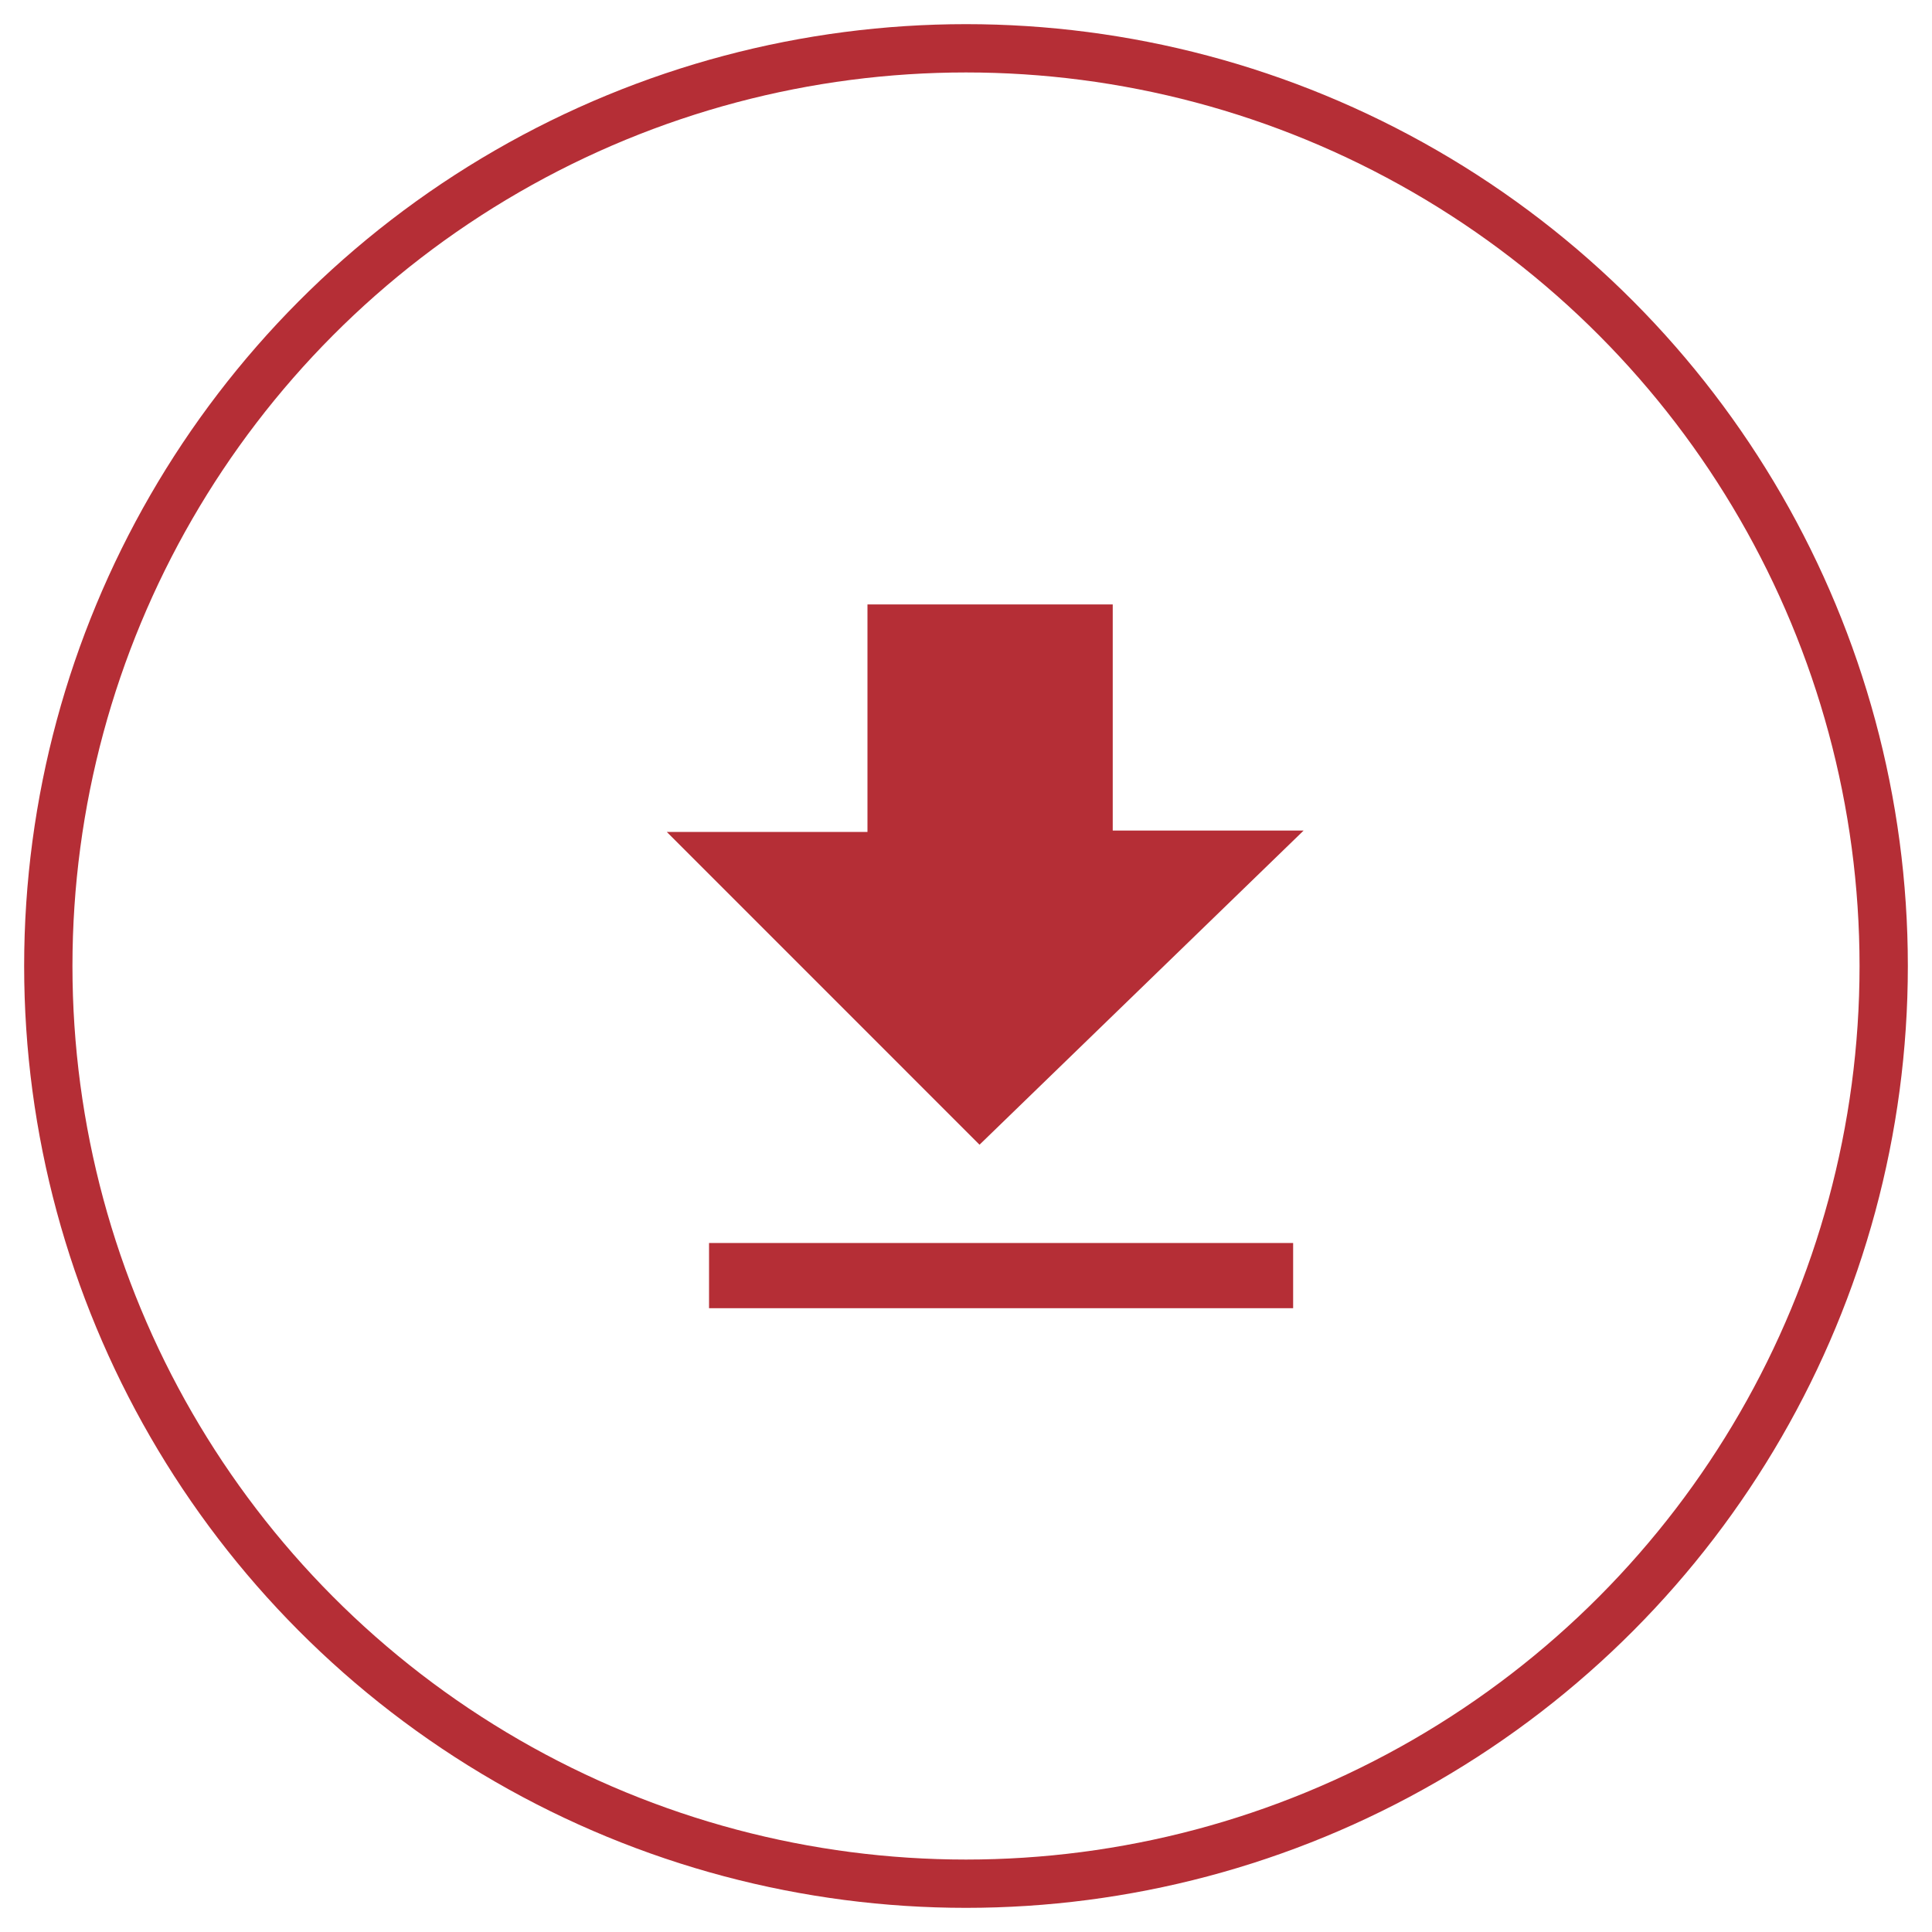 <svg xmlns="http://www.w3.org/2000/svg" width="40" height="40" viewBox="0 0 40 40">
    <g fill="none" fill-rule="evenodd">
        <path fill="#B52E36" d="M17.96 12.514h5.078v4.682h3.952L20.28 23.7l-6.474-6.475h4.154z"/>
        <path stroke="#B52E36" stroke-width="1.35" d="M14.68 26.41h12.093"/>
        <circle cx="20" cy="20" r="19" stroke="#B52E36"/>
    </g>
</svg>
